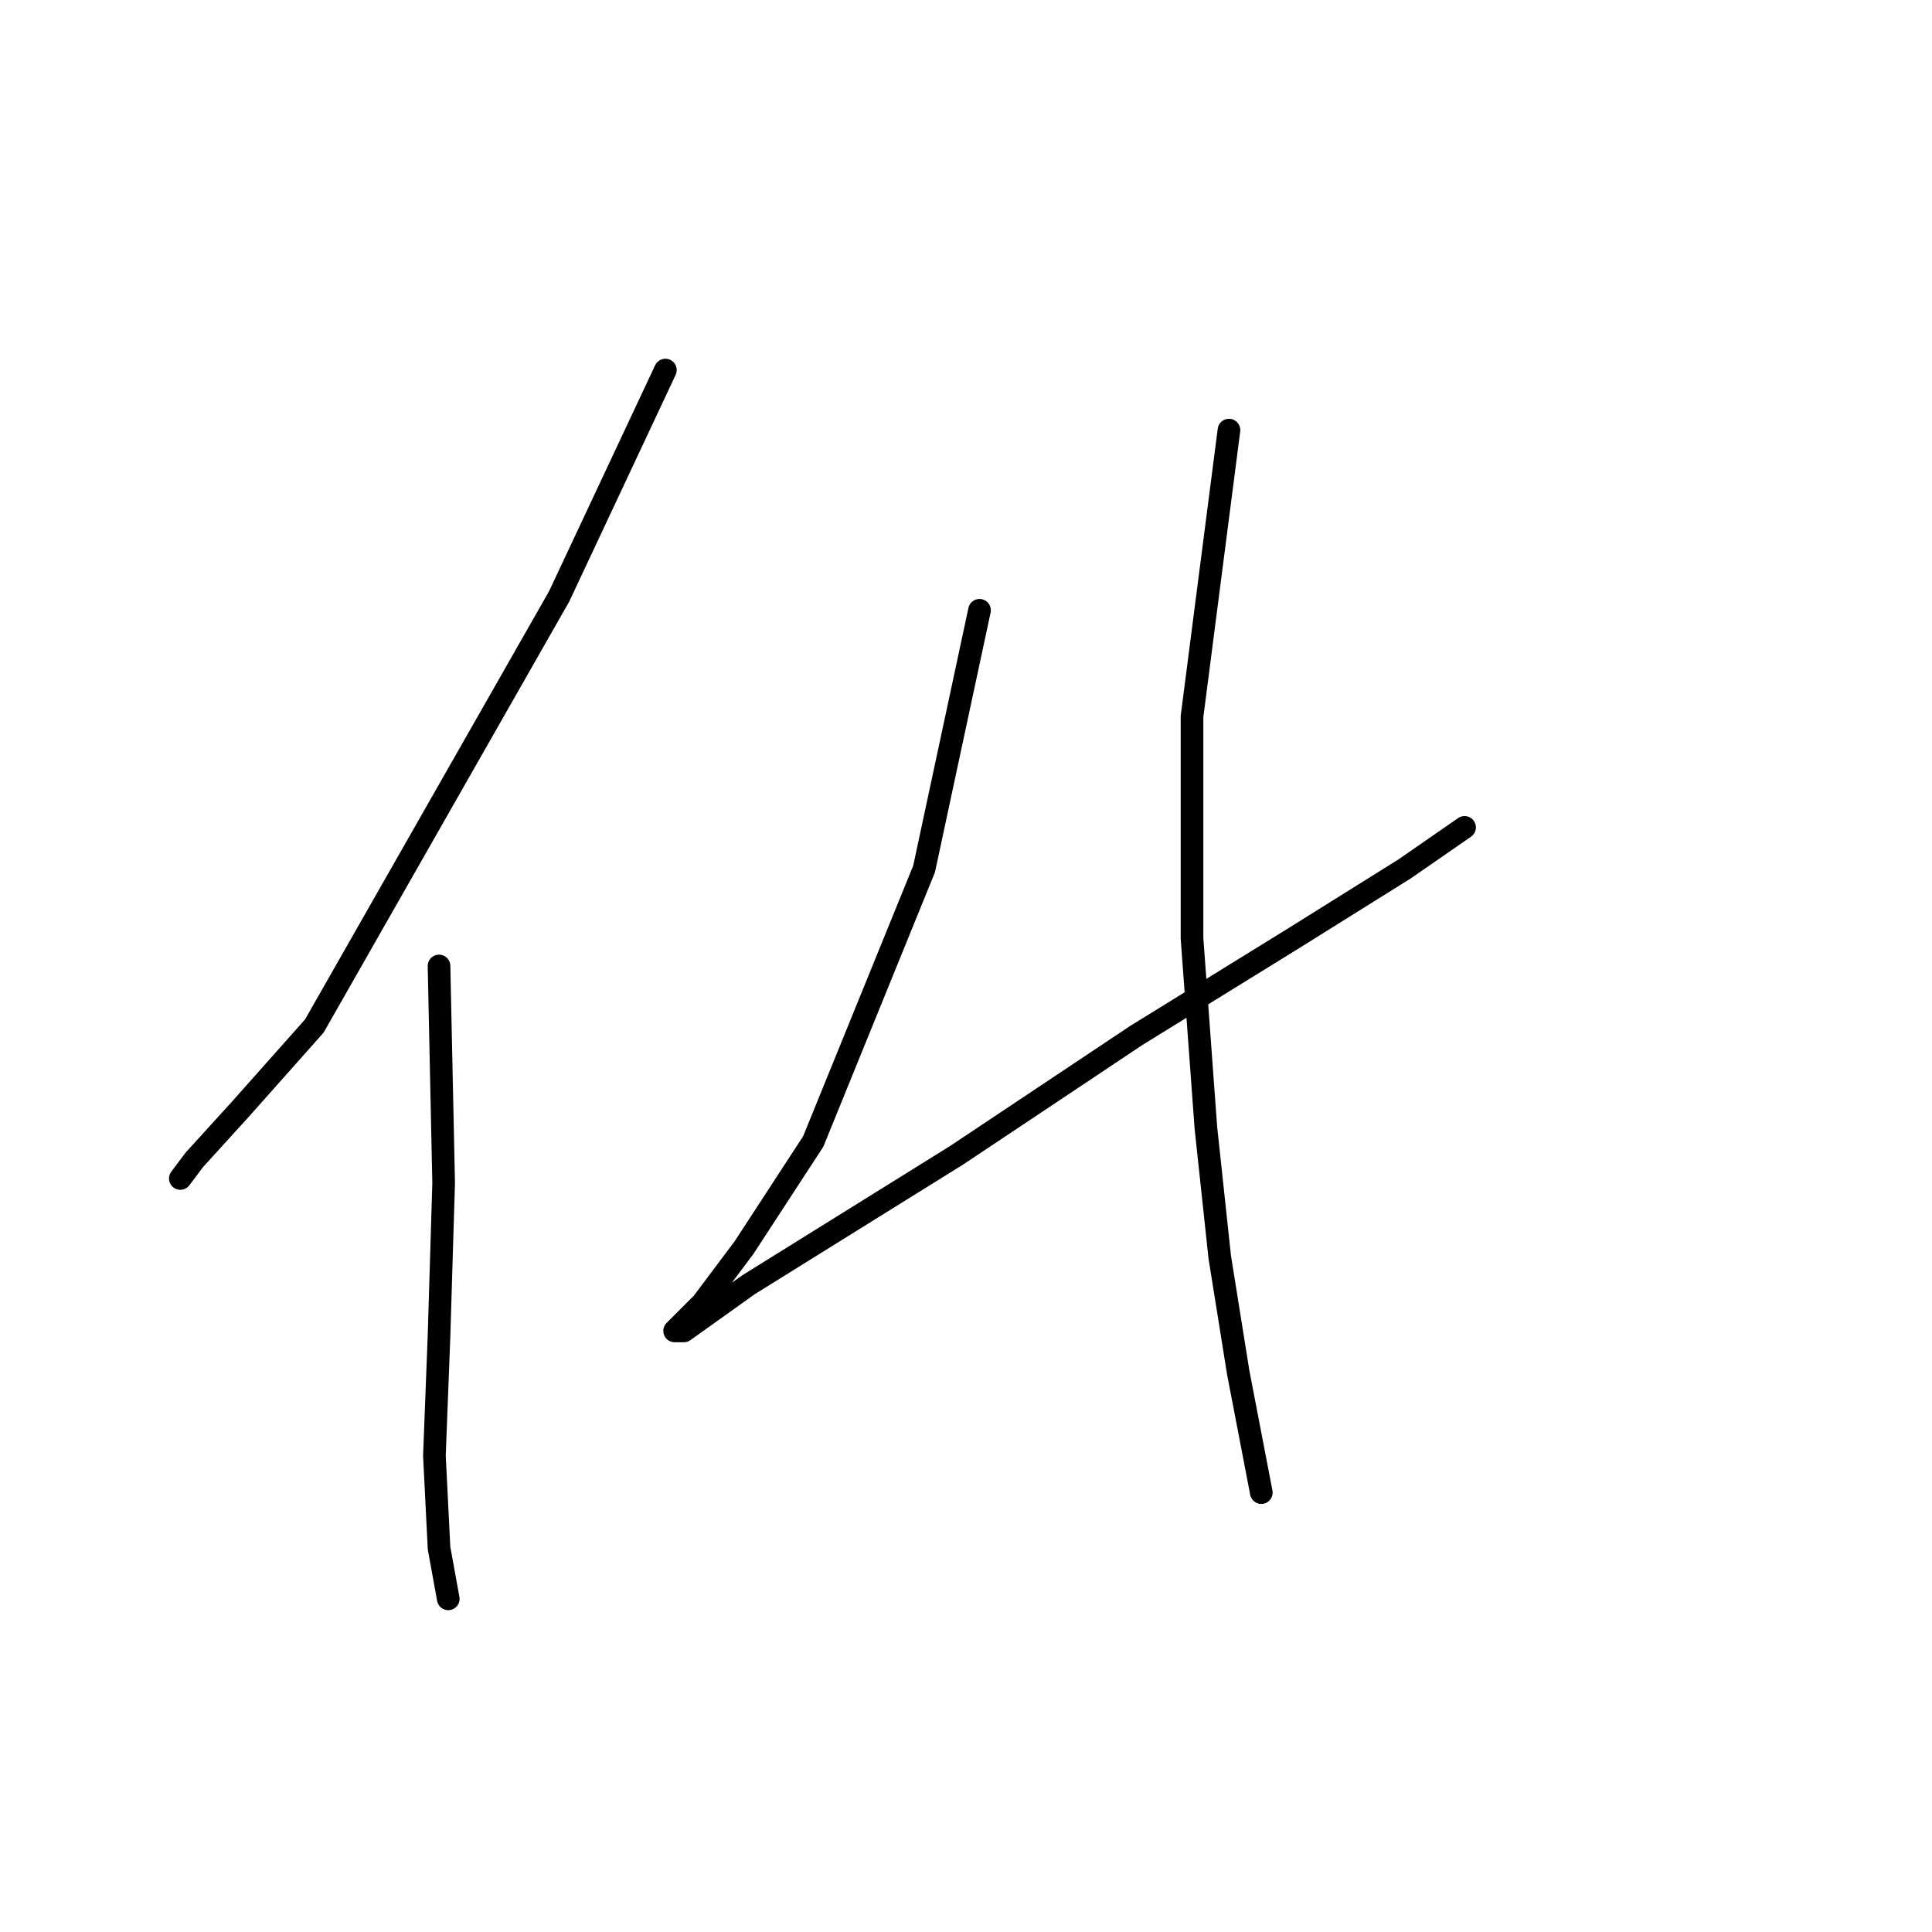 <?xml version="1.0" standalone="no"?>
    <svg width="256" height="256" xmlns="http://www.w3.org/2000/svg" version="1.1">
    <polyline stroke="black" stroke-width="3" stroke-linecap="round" fill="transparent" stroke-linejoin="round" points="88.168 49.035 74.089 79.028 41.647 135.955 31.853 146.973 25.732 153.706 23.896 156.155 23.896 156.155 " />
        <polyline stroke="black" stroke-width="3" stroke-linecap="round" fill="transparent" stroke-linejoin="round" points="58.174 127.997 58.786 156.767 58.174 176.966 57.562 192.881 58.174 205.124 59.398 211.857 59.398 211.857 " />
        <polyline stroke="black" stroke-width="3" stroke-linecap="round" fill="transparent" stroke-linejoin="round" points="129.791 80.865 122.446 115.143 107.755 151.258 98.573 165.336 93.064 172.682 89.392 176.354 90.616 176.354 99.186 170.233 126.731 153.094 150.603 137.179 171.415 124.325 186.106 115.143 194.063 109.634 194.063 109.634 " />
        <polyline stroke="black" stroke-width="3" stroke-linecap="round" fill="transparent" stroke-linejoin="round" points="162.845 56.992 157.948 94.943 157.948 124.325 159.785 149.421 161.621 166.561 164.07 181.863 167.13 197.778 167.13 197.778 " />
        </svg>